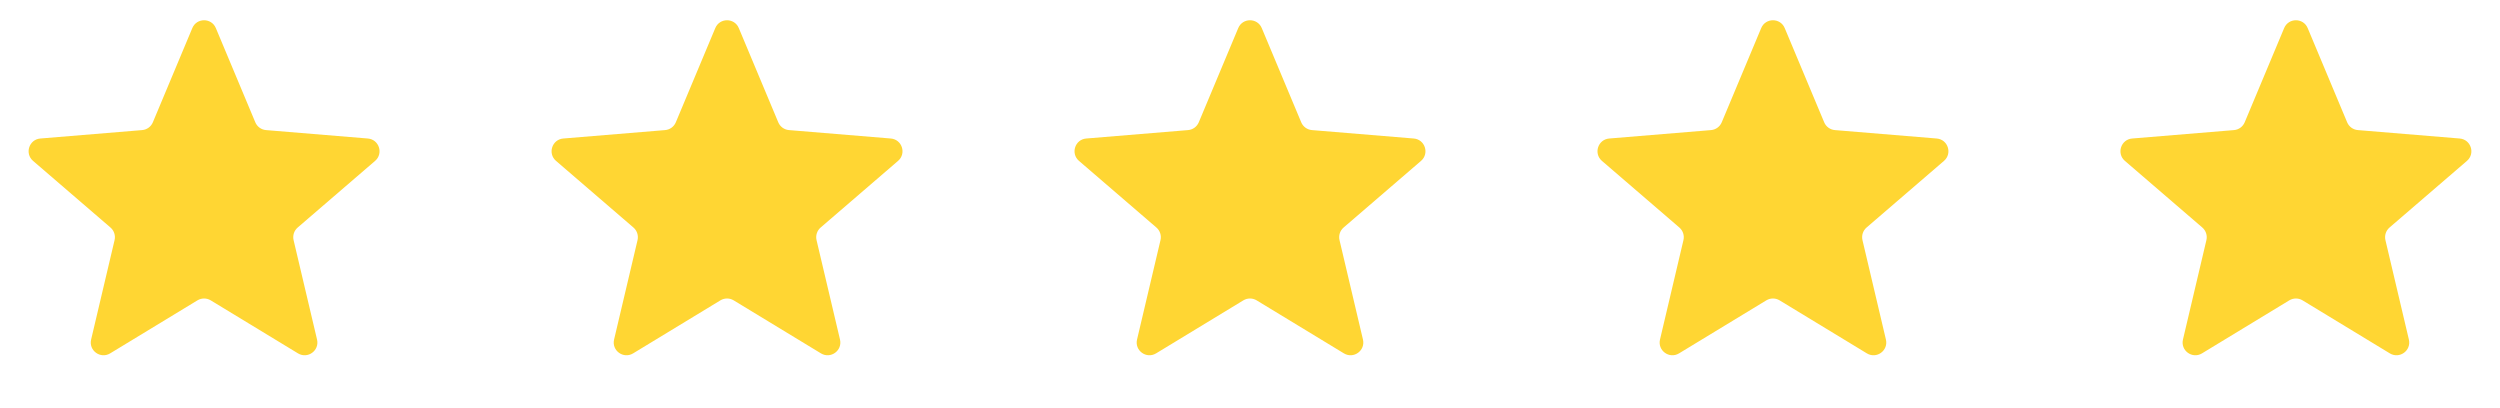<svg width="196" height="32" viewBox="0 0 196 32" fill="none" xmlns="http://www.w3.org/2000/svg">
<path d="M15.078 2.202C15.42 1.384 16.58 1.384 16.922 2.202L20.016 9.589C20.16 9.933 20.484 10.168 20.856 10.199L28.837 10.859C29.722 10.932 30.08 12.035 29.407 12.614L23.338 17.838C23.055 18.082 22.932 18.463 23.017 18.826L24.856 26.62C25.06 27.484 24.122 28.165 23.364 27.705L16.519 23.547C16.2 23.354 15.8 23.354 15.481 23.547L8.636 27.705C7.878 28.165 6.94 27.484 7.144 26.62L8.982 18.826C9.068 18.463 8.944 18.082 8.662 17.838L2.592 12.614C1.92 12.035 2.278 10.932 3.163 10.859L11.144 10.199C11.516 10.168 11.84 9.933 11.984 9.589L15.078 2.202Z" fill="#ffd633"/>
<path d="M56.078 2.202C56.42 1.384 57.58 1.384 57.922 2.202L61.016 9.589C61.16 9.933 61.484 10.168 61.856 10.199L69.838 10.859C70.722 10.932 71.08 12.035 70.407 12.614L64.338 17.838C64.055 18.082 63.932 18.463 64.017 18.826L65.856 26.62C66.06 27.484 65.122 28.165 64.364 27.705L57.519 23.547C57.2 23.354 56.8 23.354 56.481 23.547L49.636 27.705C48.878 28.165 47.94 27.484 48.144 26.62L49.983 18.826C50.068 18.463 49.944 18.082 49.662 17.838L43.593 12.614C42.92 12.035 43.278 10.932 44.163 10.859L52.144 10.199C52.516 10.168 52.84 9.933 52.984 9.589L56.078 2.202Z" fill="#ffd633"/>
<path d="M97.078 2.202C97.42 1.384 98.58 1.384 98.922 2.202L102.016 9.589C102.16 9.933 102.484 10.168 102.856 10.199L110.837 10.859C111.722 10.932 112.08 12.035 111.408 12.614L105.338 17.838C105.056 18.082 104.932 18.463 105.018 18.826L106.856 26.62C107.06 27.484 106.122 28.165 105.364 27.705L98.519 23.547C98.2 23.354 97.8 23.354 97.481 23.547L90.636 27.705C89.878 28.165 88.94 27.484 89.144 26.62L90.983 18.826C91.068 18.463 90.945 18.082 90.662 17.838L84.593 12.614C83.92 12.035 84.278 10.932 85.162 10.859L93.144 10.199C93.516 10.168 93.84 9.933 93.984 9.589L97.078 2.202Z" fill="#ffd633"/>
<path d="M138.078 2.202C138.42 1.384 139.58 1.384 139.922 2.202L143.016 9.589C143.16 9.933 143.484 10.168 143.856 10.199L151.837 10.859C152.722 10.932 153.08 12.035 152.408 12.614L146.338 17.838C146.056 18.082 145.932 18.463 146.018 18.826L147.856 26.62C148.06 27.484 147.122 28.165 146.364 27.705L139.519 23.547C139.2 23.354 138.8 23.354 138.481 23.547L131.636 27.705C130.878 28.165 129.94 27.484 130.144 26.62L131.982 18.826C132.068 18.463 131.944 18.082 131.662 17.838L125.592 12.614C124.92 12.035 125.278 10.932 126.163 10.859L134.144 10.199C134.516 10.168 134.84 9.933 134.984 9.589L138.078 2.202Z" fill="#ffd633"/>
<path d="M179.078 2.202C179.42 1.384 180.58 1.384 180.922 2.202L184.016 9.589C184.16 9.933 184.484 10.168 184.856 10.199L192.837 10.859C193.722 10.932 194.08 12.035 193.408 12.614L187.338 17.838C187.056 18.082 186.932 18.463 187.018 18.826L188.856 26.62C189.06 27.484 188.122 28.165 187.364 27.705L180.519 23.547C180.2 23.354 179.8 23.354 179.481 23.547L172.636 27.705C171.878 28.165 170.94 27.484 171.144 26.62L172.982 18.826C173.068 18.463 172.944 18.082 172.662 17.838L166.592 12.614C165.92 12.035 166.278 10.932 167.163 10.859L175.144 10.199C175.516 10.168 175.84 9.933 175.984 9.589L179.078 2.202Z" fill="#ffd633"/>
</svg>
